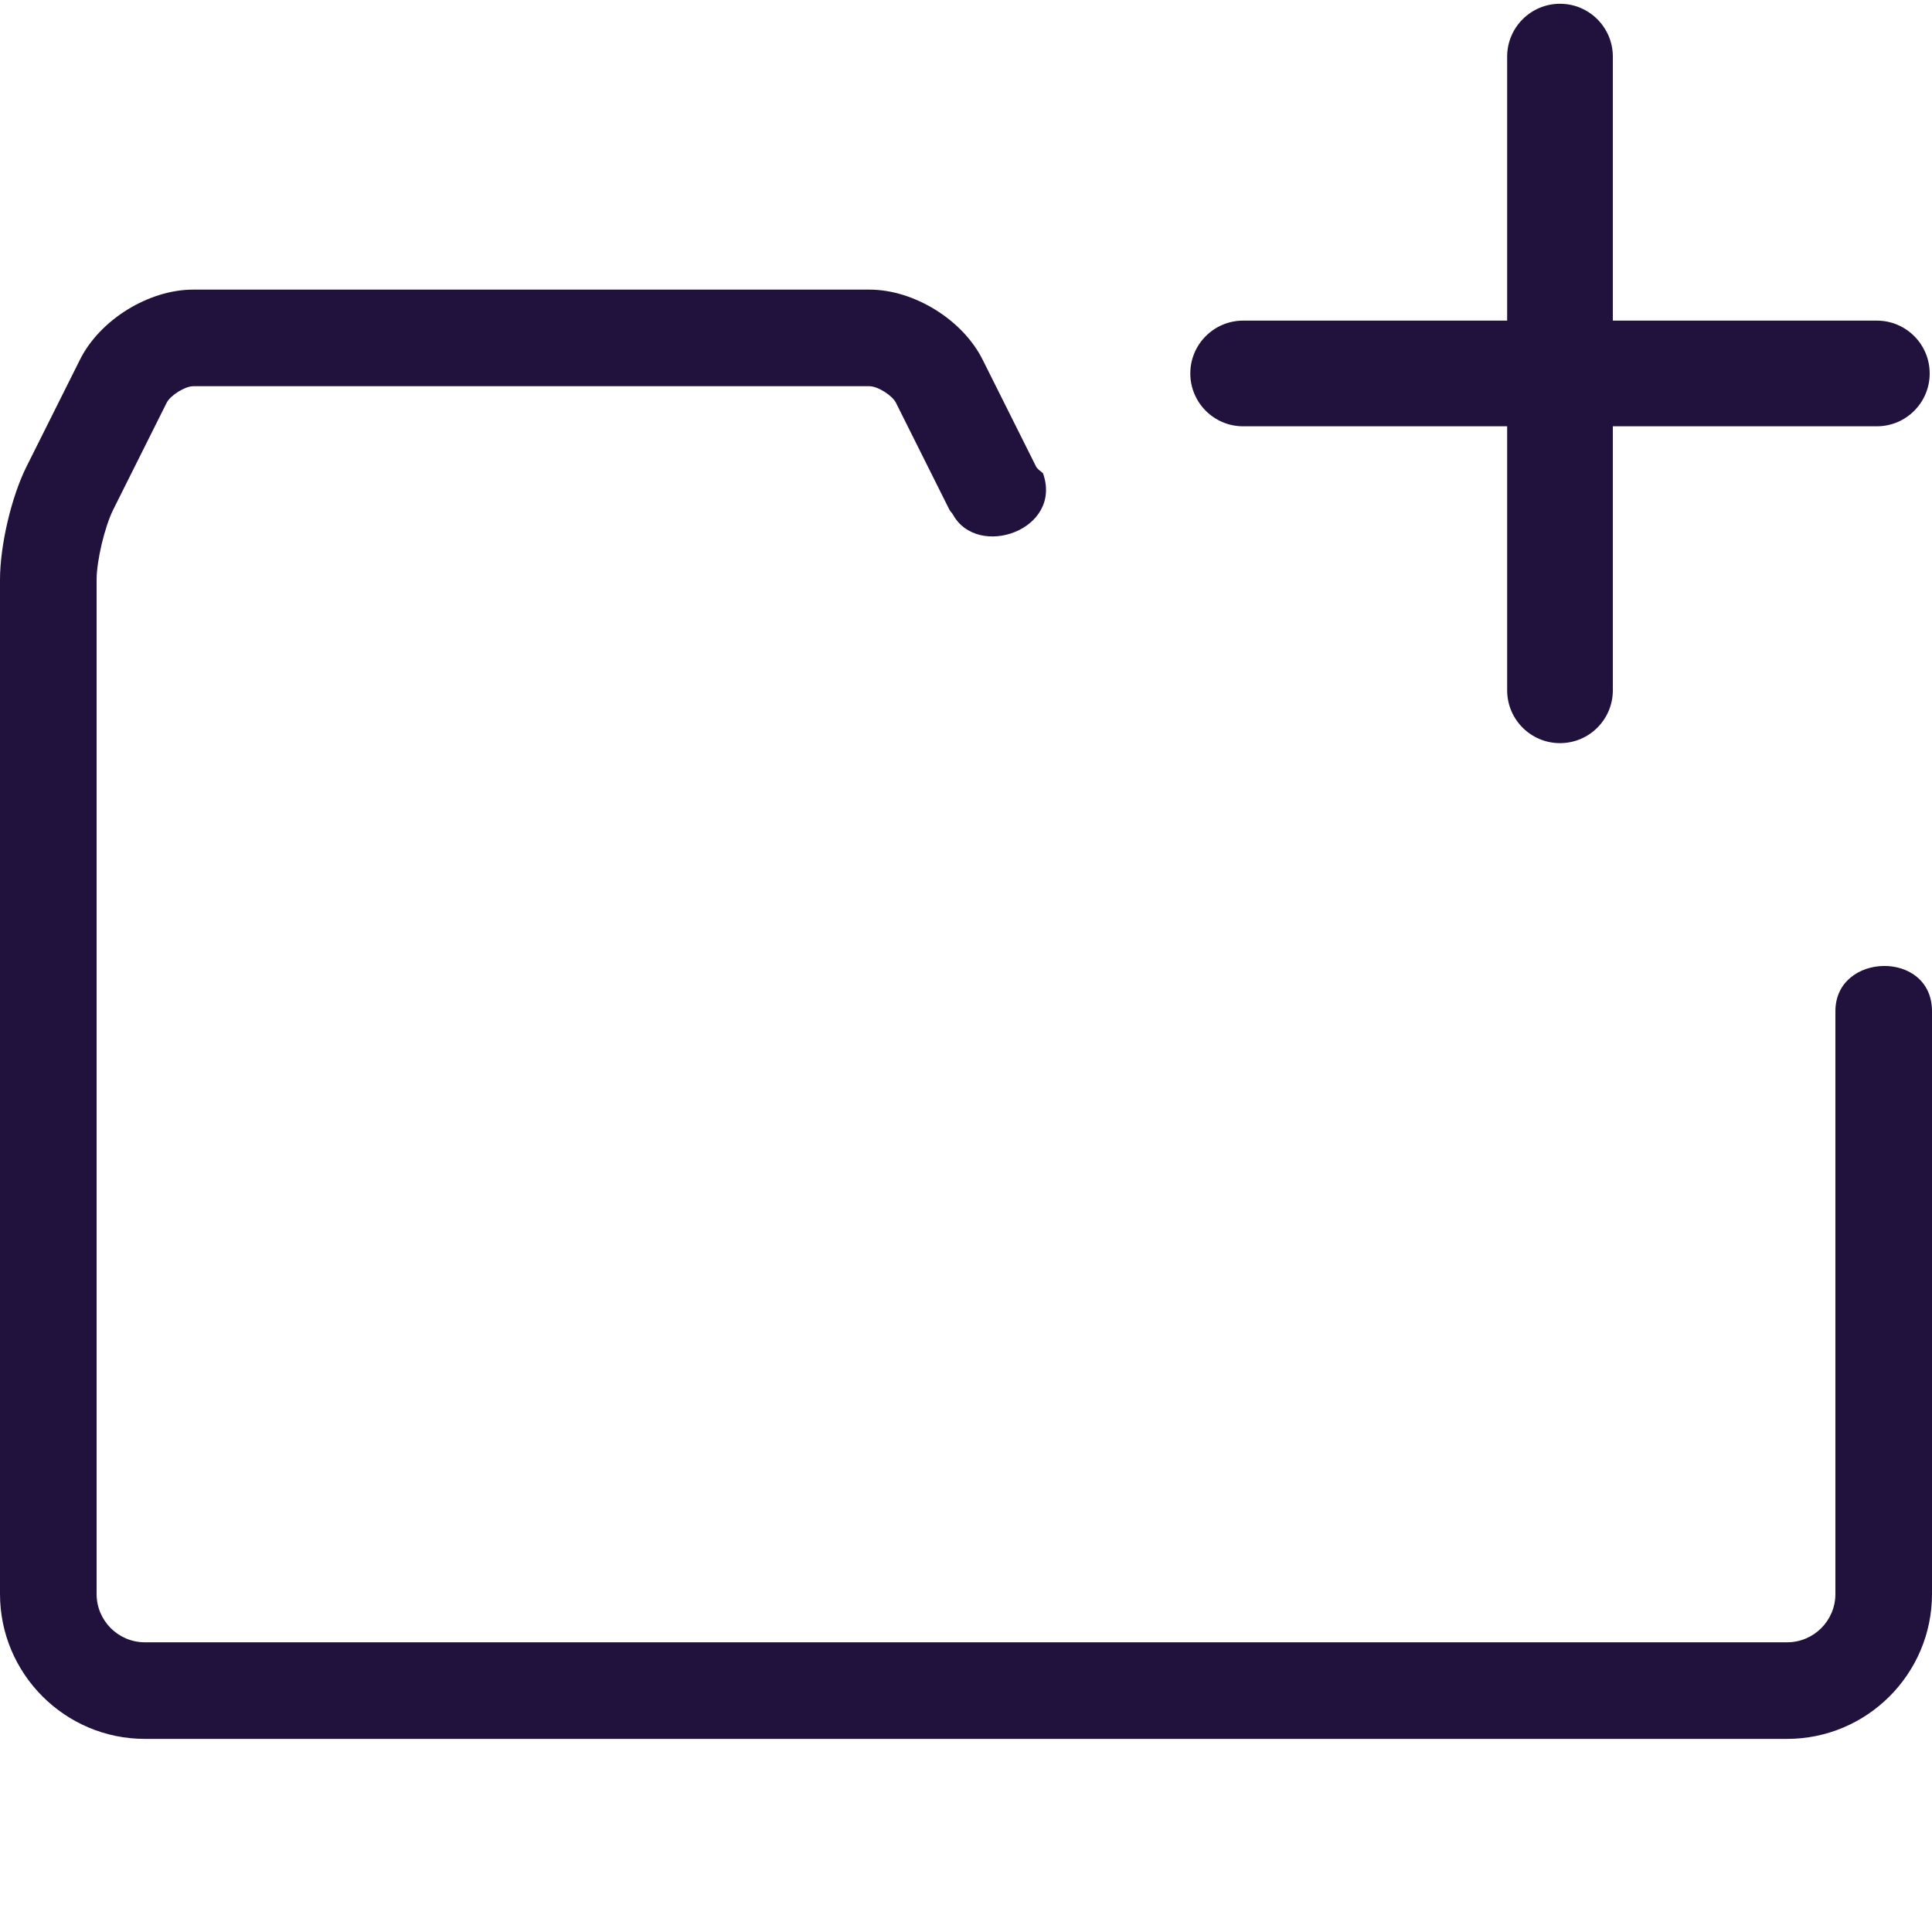 <?xml version="1.0"?>
<!-- Generated by IcoMoon.io -->
<svg xmlns="http://www.w3.org/2000/svg" version="1.1" width="20" height="20" viewBox="0 0 20 20" fill="#21123d">
<title>folder-new</title>
<path fill="#21123d" d="M2 2.998c-0.461 0-0.966 0.312-1.172 0.725l-0.553 1.106c-0.158 0.315-0.275 0.819-0.275 1.172v10.5c0 0.827 0.673 1.5 1.5 1.5h17c0.827 0 1.5-0.673 1.5-1.5v-6.033c0-0.637-1-0.612-1 0v6.033c0 0.276-0.224 0.5-0.5 0.5h-17c-0.276 0-0.5-0.224-0.5-0.5v-10.5c0-0.196 0.084-0.549 0.172-0.725l0.553-1.106c0.038-0.077 0.19-0.172 0.275-0.172h7c0.086 0 0.237 0.095 0.275 0.172l0.553 1.106c0.009 0.018 0.027 0.033 0.037 0.051 0.256 0.465 1.14 0.159 0.932-0.428-0.028-0.023-0.061-0.047-0.072-0.070l-0.553-1.106c-0.206-0.413-0.711-0.725-1.172-0.725z"/>
<path fill="#21123d" d="M19.429 3.319h-2.733v-2.733c0-0.302-0.245-0.547-0.547-0.547s-0.547 0.245-0.547 0.547v2.733h-2.733c-0.302 0-0.547 0.245-0.547 0.547s0.245 0.547 0.547 0.547h2.733v2.733c0 0.302 0.245 0.547 0.547 0.547s0.547-0.245 0.547-0.547v-2.733h2.733c0.302 0 0.547-0.245 0.547-0.547s-0.245-0.547-0.547-0.547z"/>
</svg>
